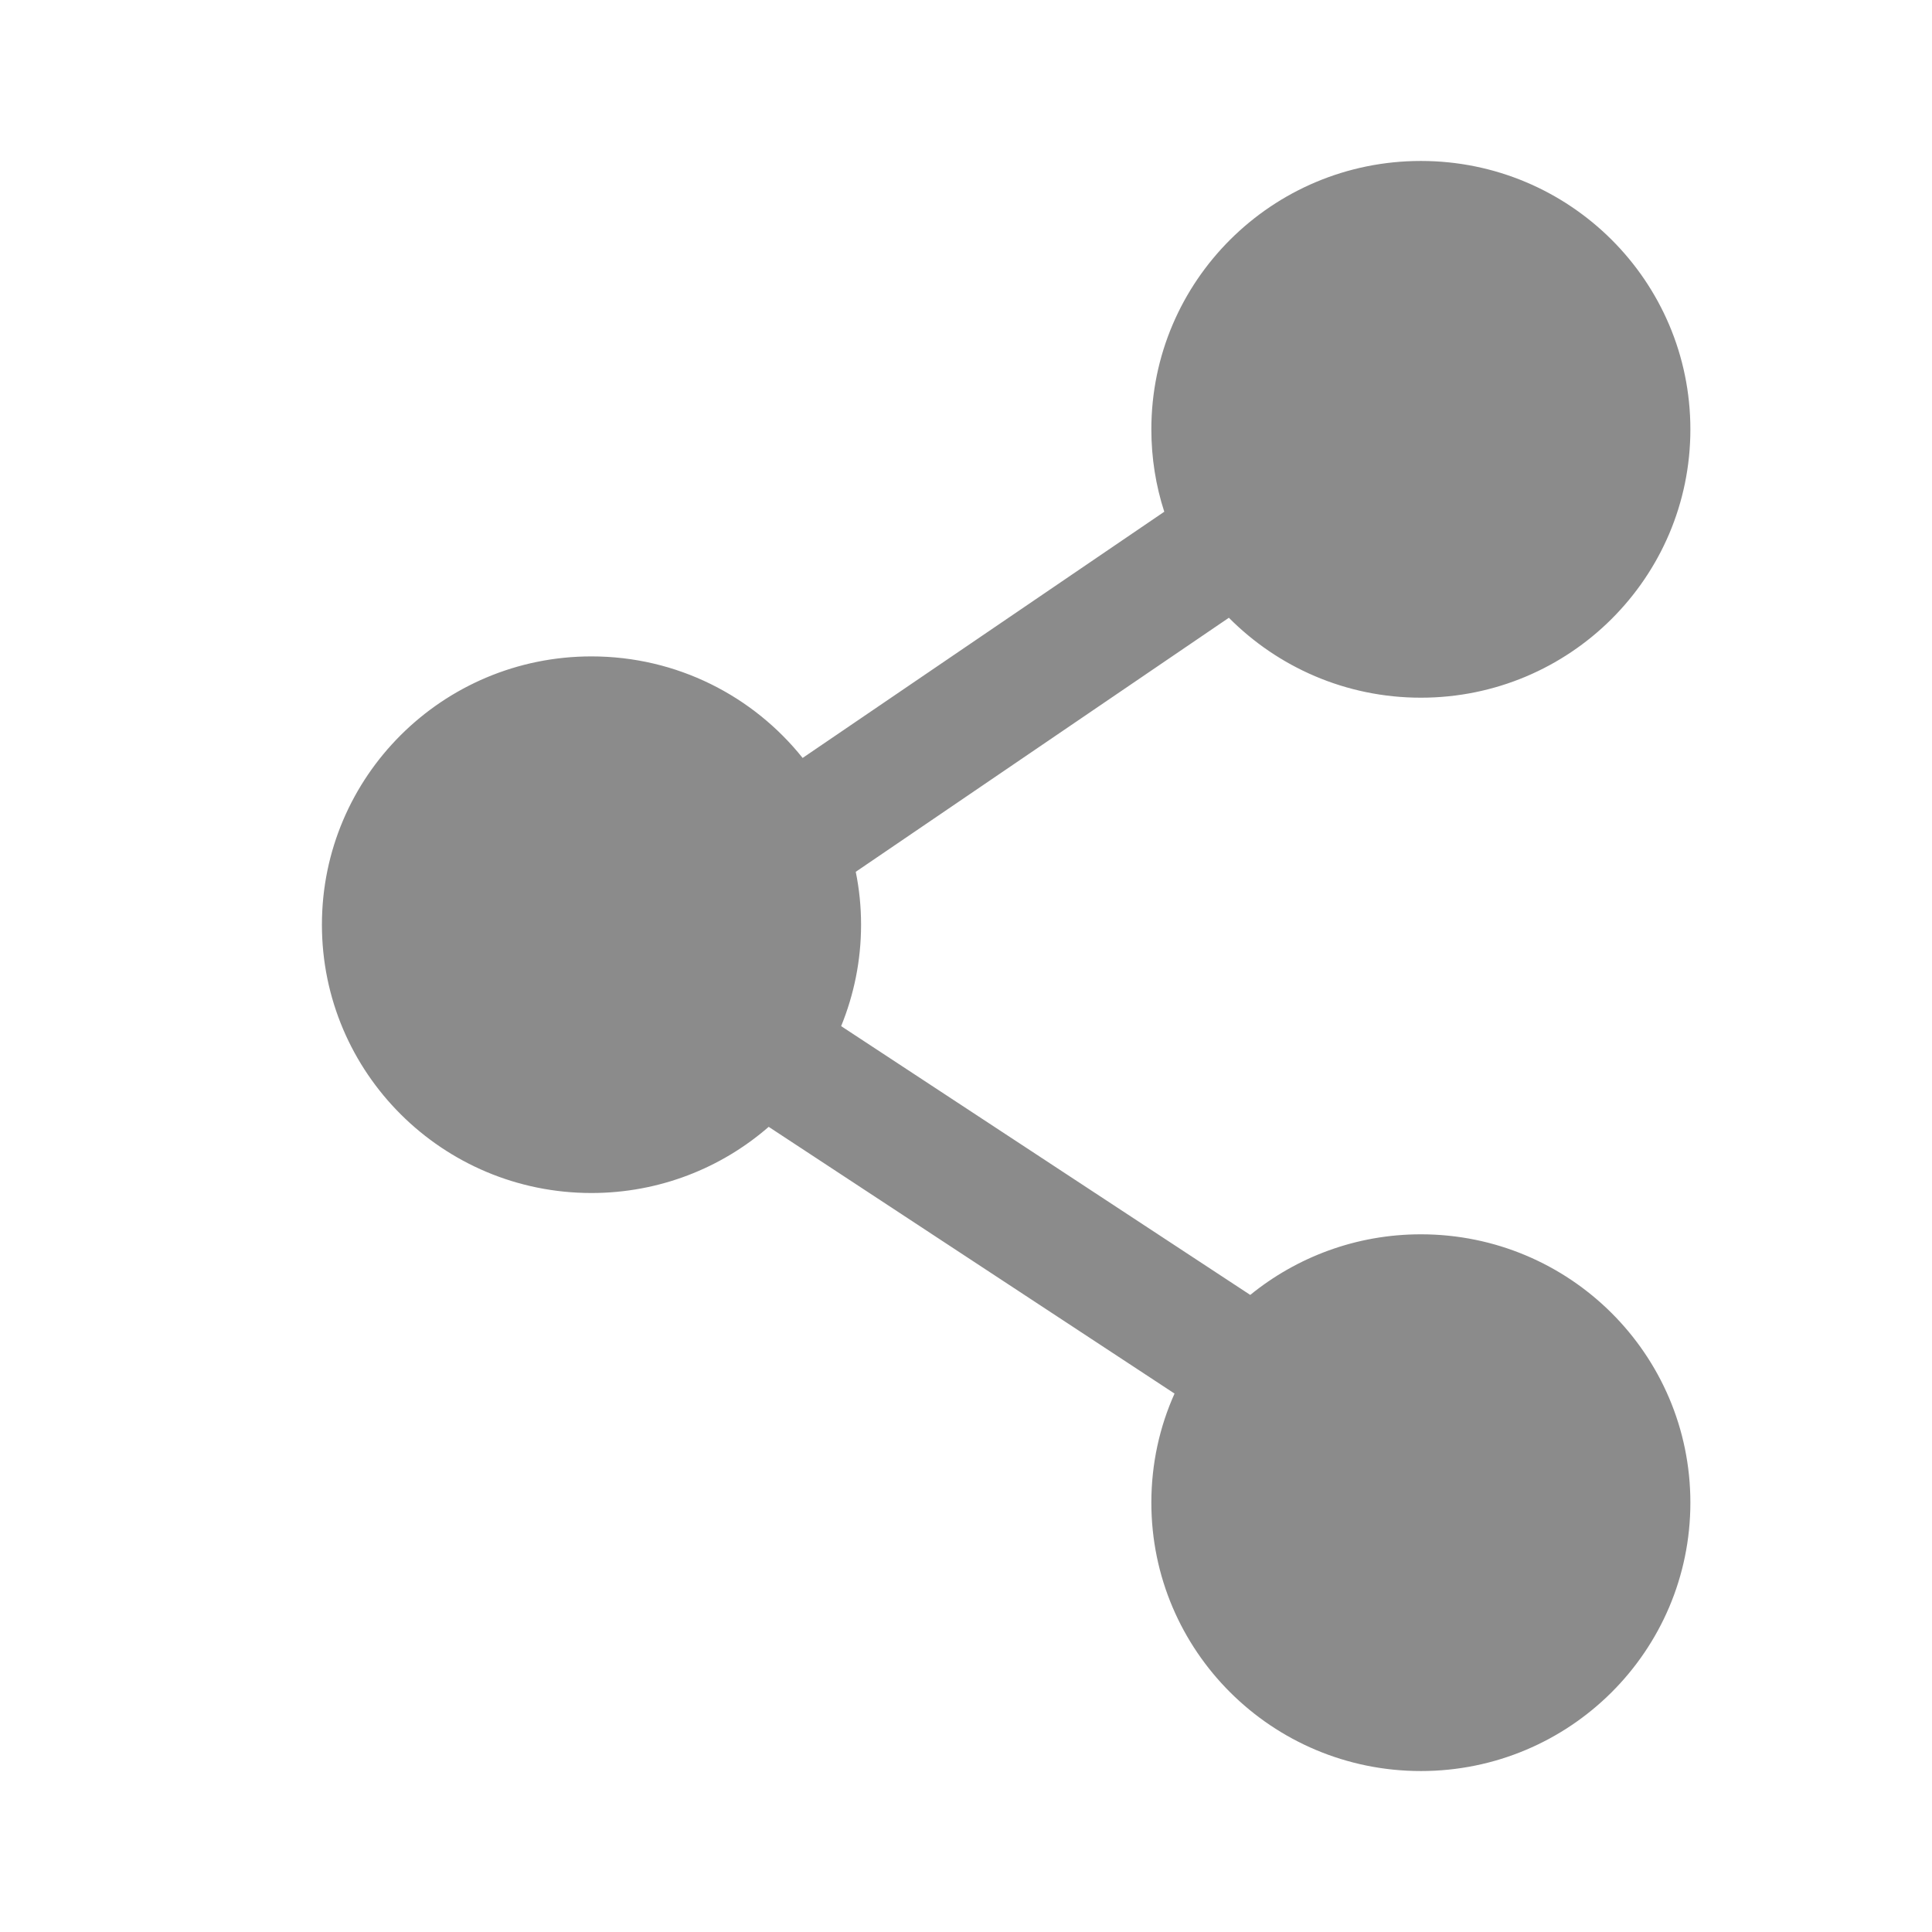 <svg width="16" height="16" viewBox="0 0 16 16" fill="none" xmlns="http://www.w3.org/2000/svg">
<g id="share">
<path id="Vector" fill-rule="evenodd" clip-rule="evenodd" d="M9.535 3.556C9.535 2.328 10.534 1.333 11.767 1.333C13 1.333 13.999 2.328 13.999 3.556C13.999 4.783 13 5.778 11.767 5.778C11.145 5.778 10.582 5.524 10.177 5.116L7.087 7.22C7.116 7.362 7.131 7.508 7.131 7.658C7.131 7.955 7.072 8.238 6.966 8.498L10.354 10.724C10.739 10.411 11.231 10.222 11.767 10.222C13 10.222 13.999 11.217 13.999 12.444C13.999 13.672 13 14.667 11.767 14.667C10.534 14.667 9.535 13.672 9.535 12.444C9.535 12.123 9.603 11.817 9.727 11.541L6.366 9.332C5.974 9.673 5.46 9.88 4.898 9.88C3.665 9.88 2.666 8.885 2.666 7.658C2.666 6.431 3.665 5.436 4.898 5.436C5.607 5.436 6.238 5.765 6.647 6.277L9.642 4.238C9.572 4.022 9.535 3.793 9.535 3.556Z" fill="#191919" fill-opacity="0.5"/>
</g>
</svg>
